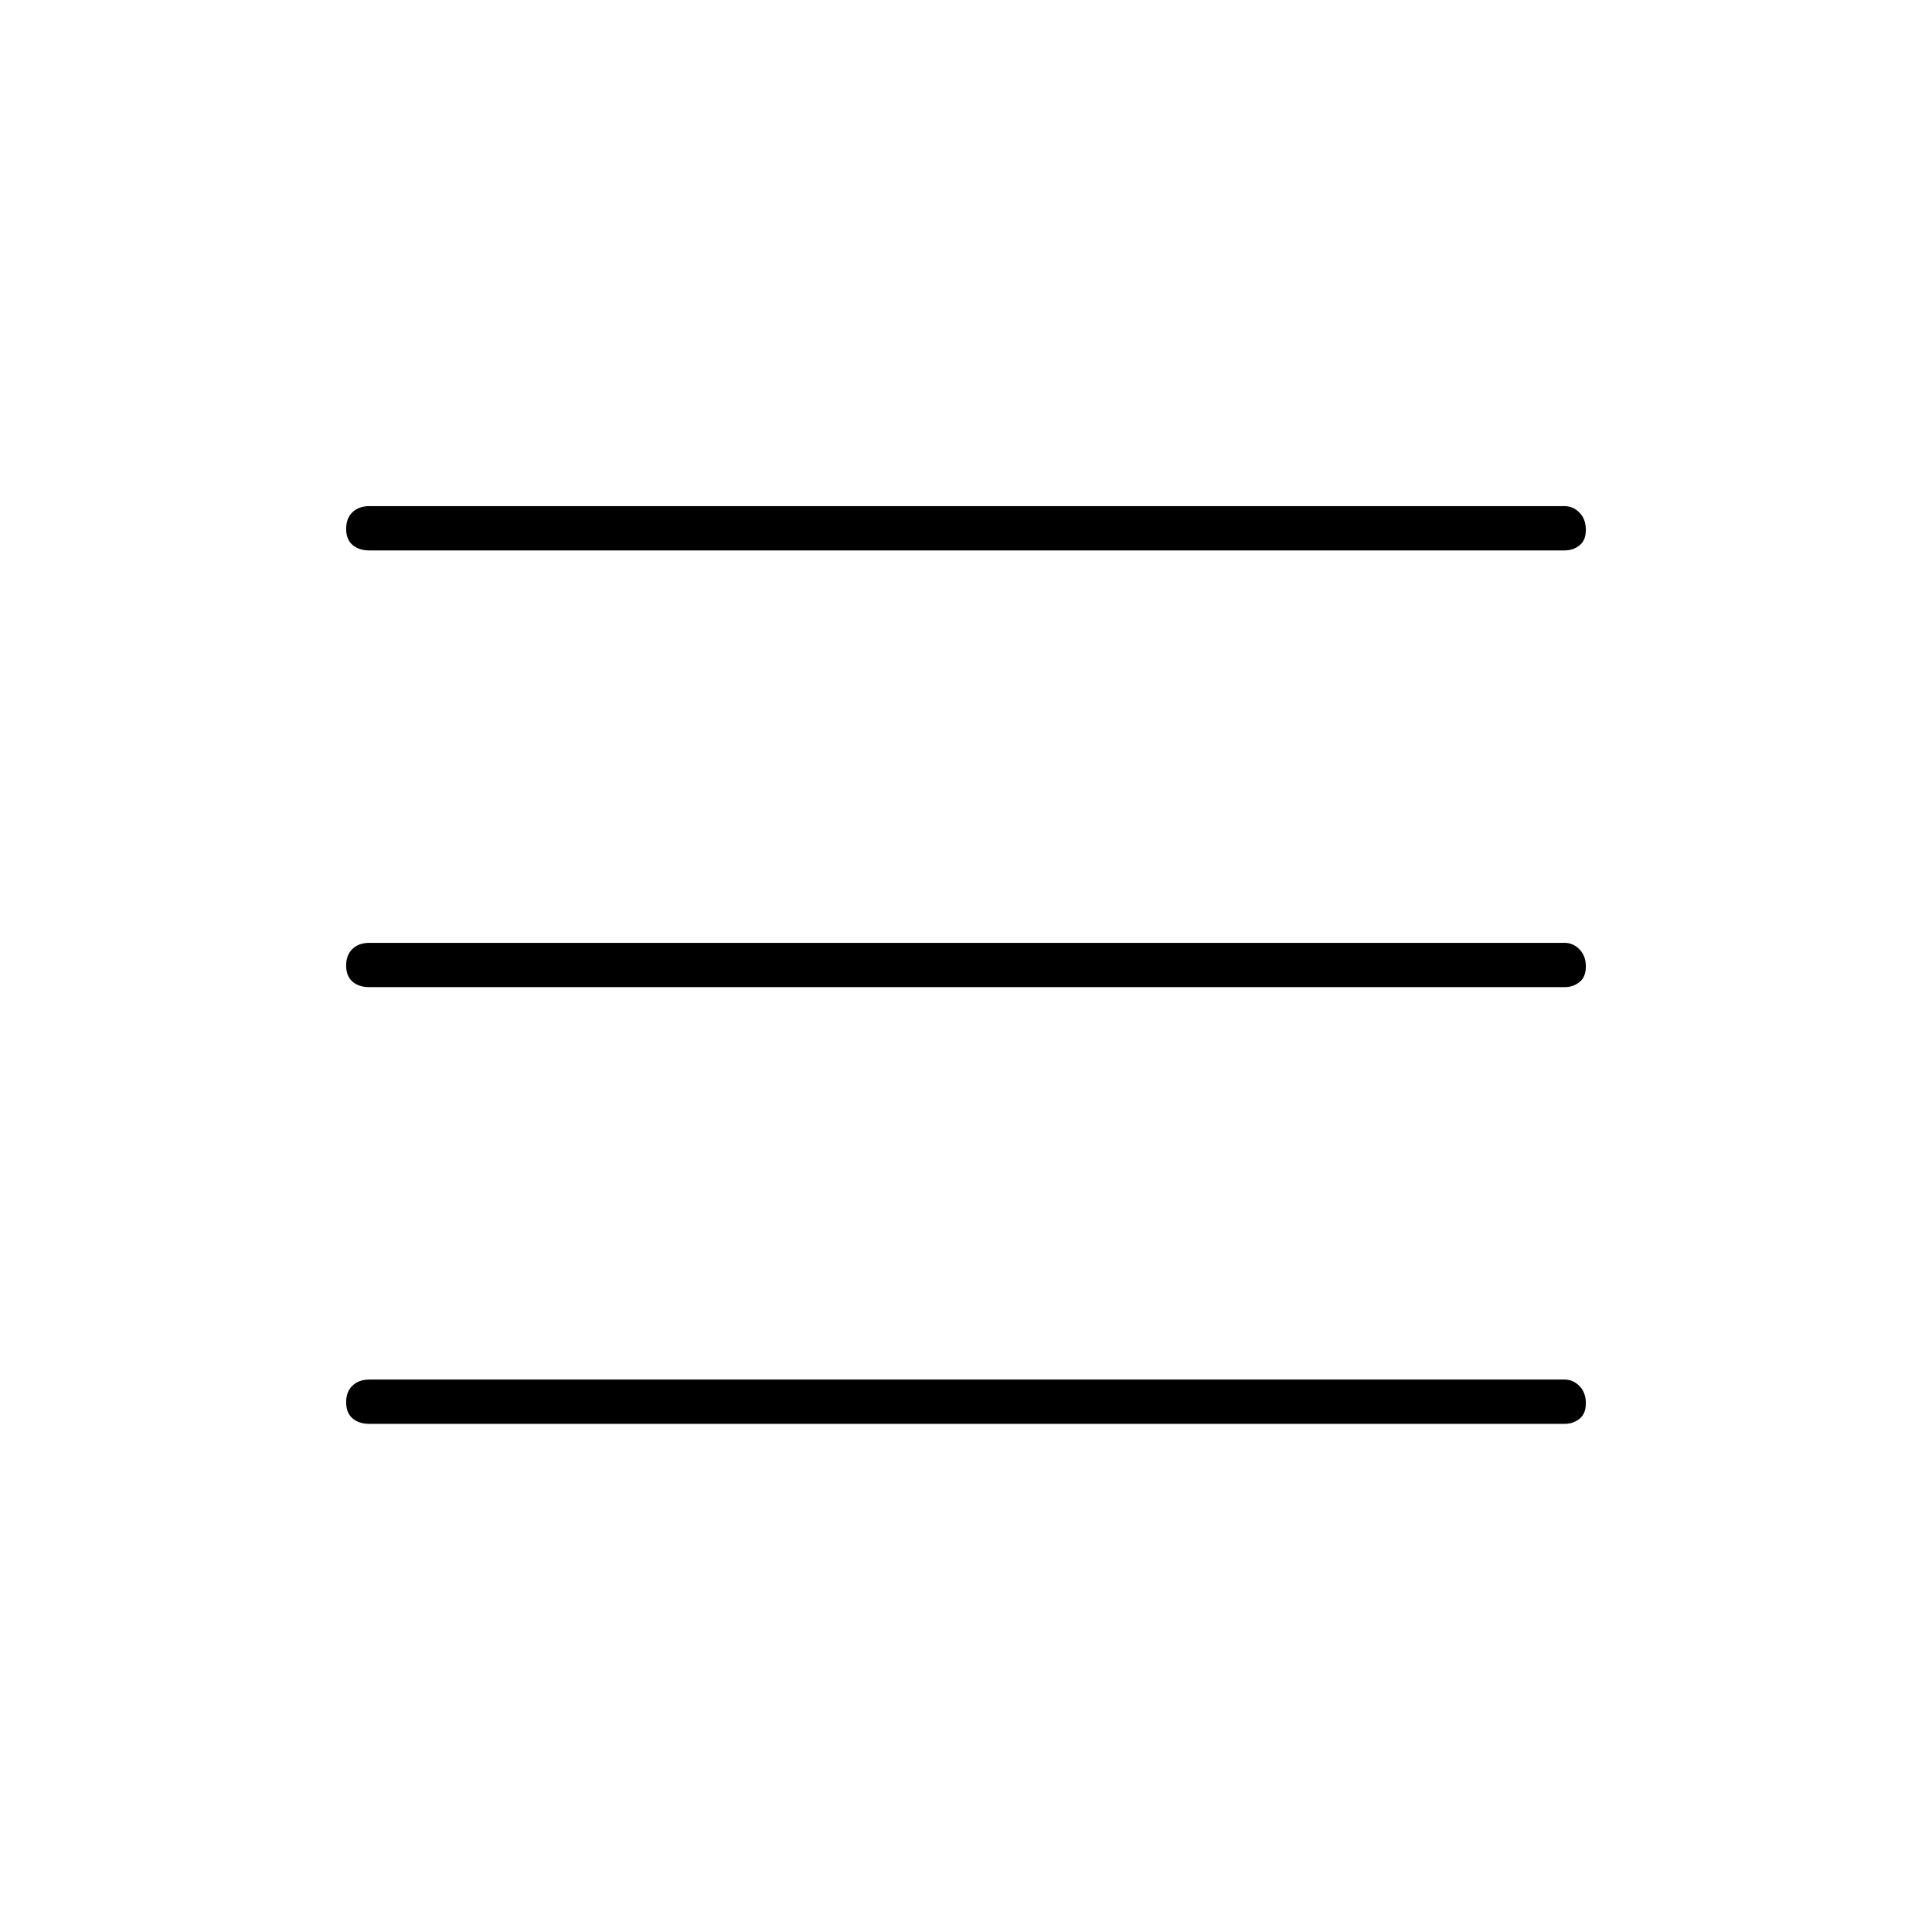 <svg xmlns="http://www.w3.org/2000/svg" height="48" viewBox="0 -960 960 960" width="48"><path d="M183.5-686.5q-5.18 0-8.34-2.73t-3.16-8q0-5.27 3.16-8.27t8.34-3h594q4.17 0 7.34 3.23 3.16 3.23 3.16 8.5t-3.16 7.77q-3.17 2.5-7.34 2.5h-594Zm0 434q-5.18 0-8.34-2.73t-3.16-8q0-5.27 3.16-8.27t8.34-3h594q4.17 0 7.34 3.23 3.16 3.23 3.16 8.5t-3.16 7.77q-3.17 2.5-7.34 2.5h-594Zm0-217q-5.18 0-8.34-2.73t-3.16-8q0-5.27 3.16-8.27t8.34-3h594q4.17 0 7.34 3.23 3.16 3.23 3.16 8.5t-3.16 7.77q-3.17 2.5-7.34 2.5h-594Z"/></svg>